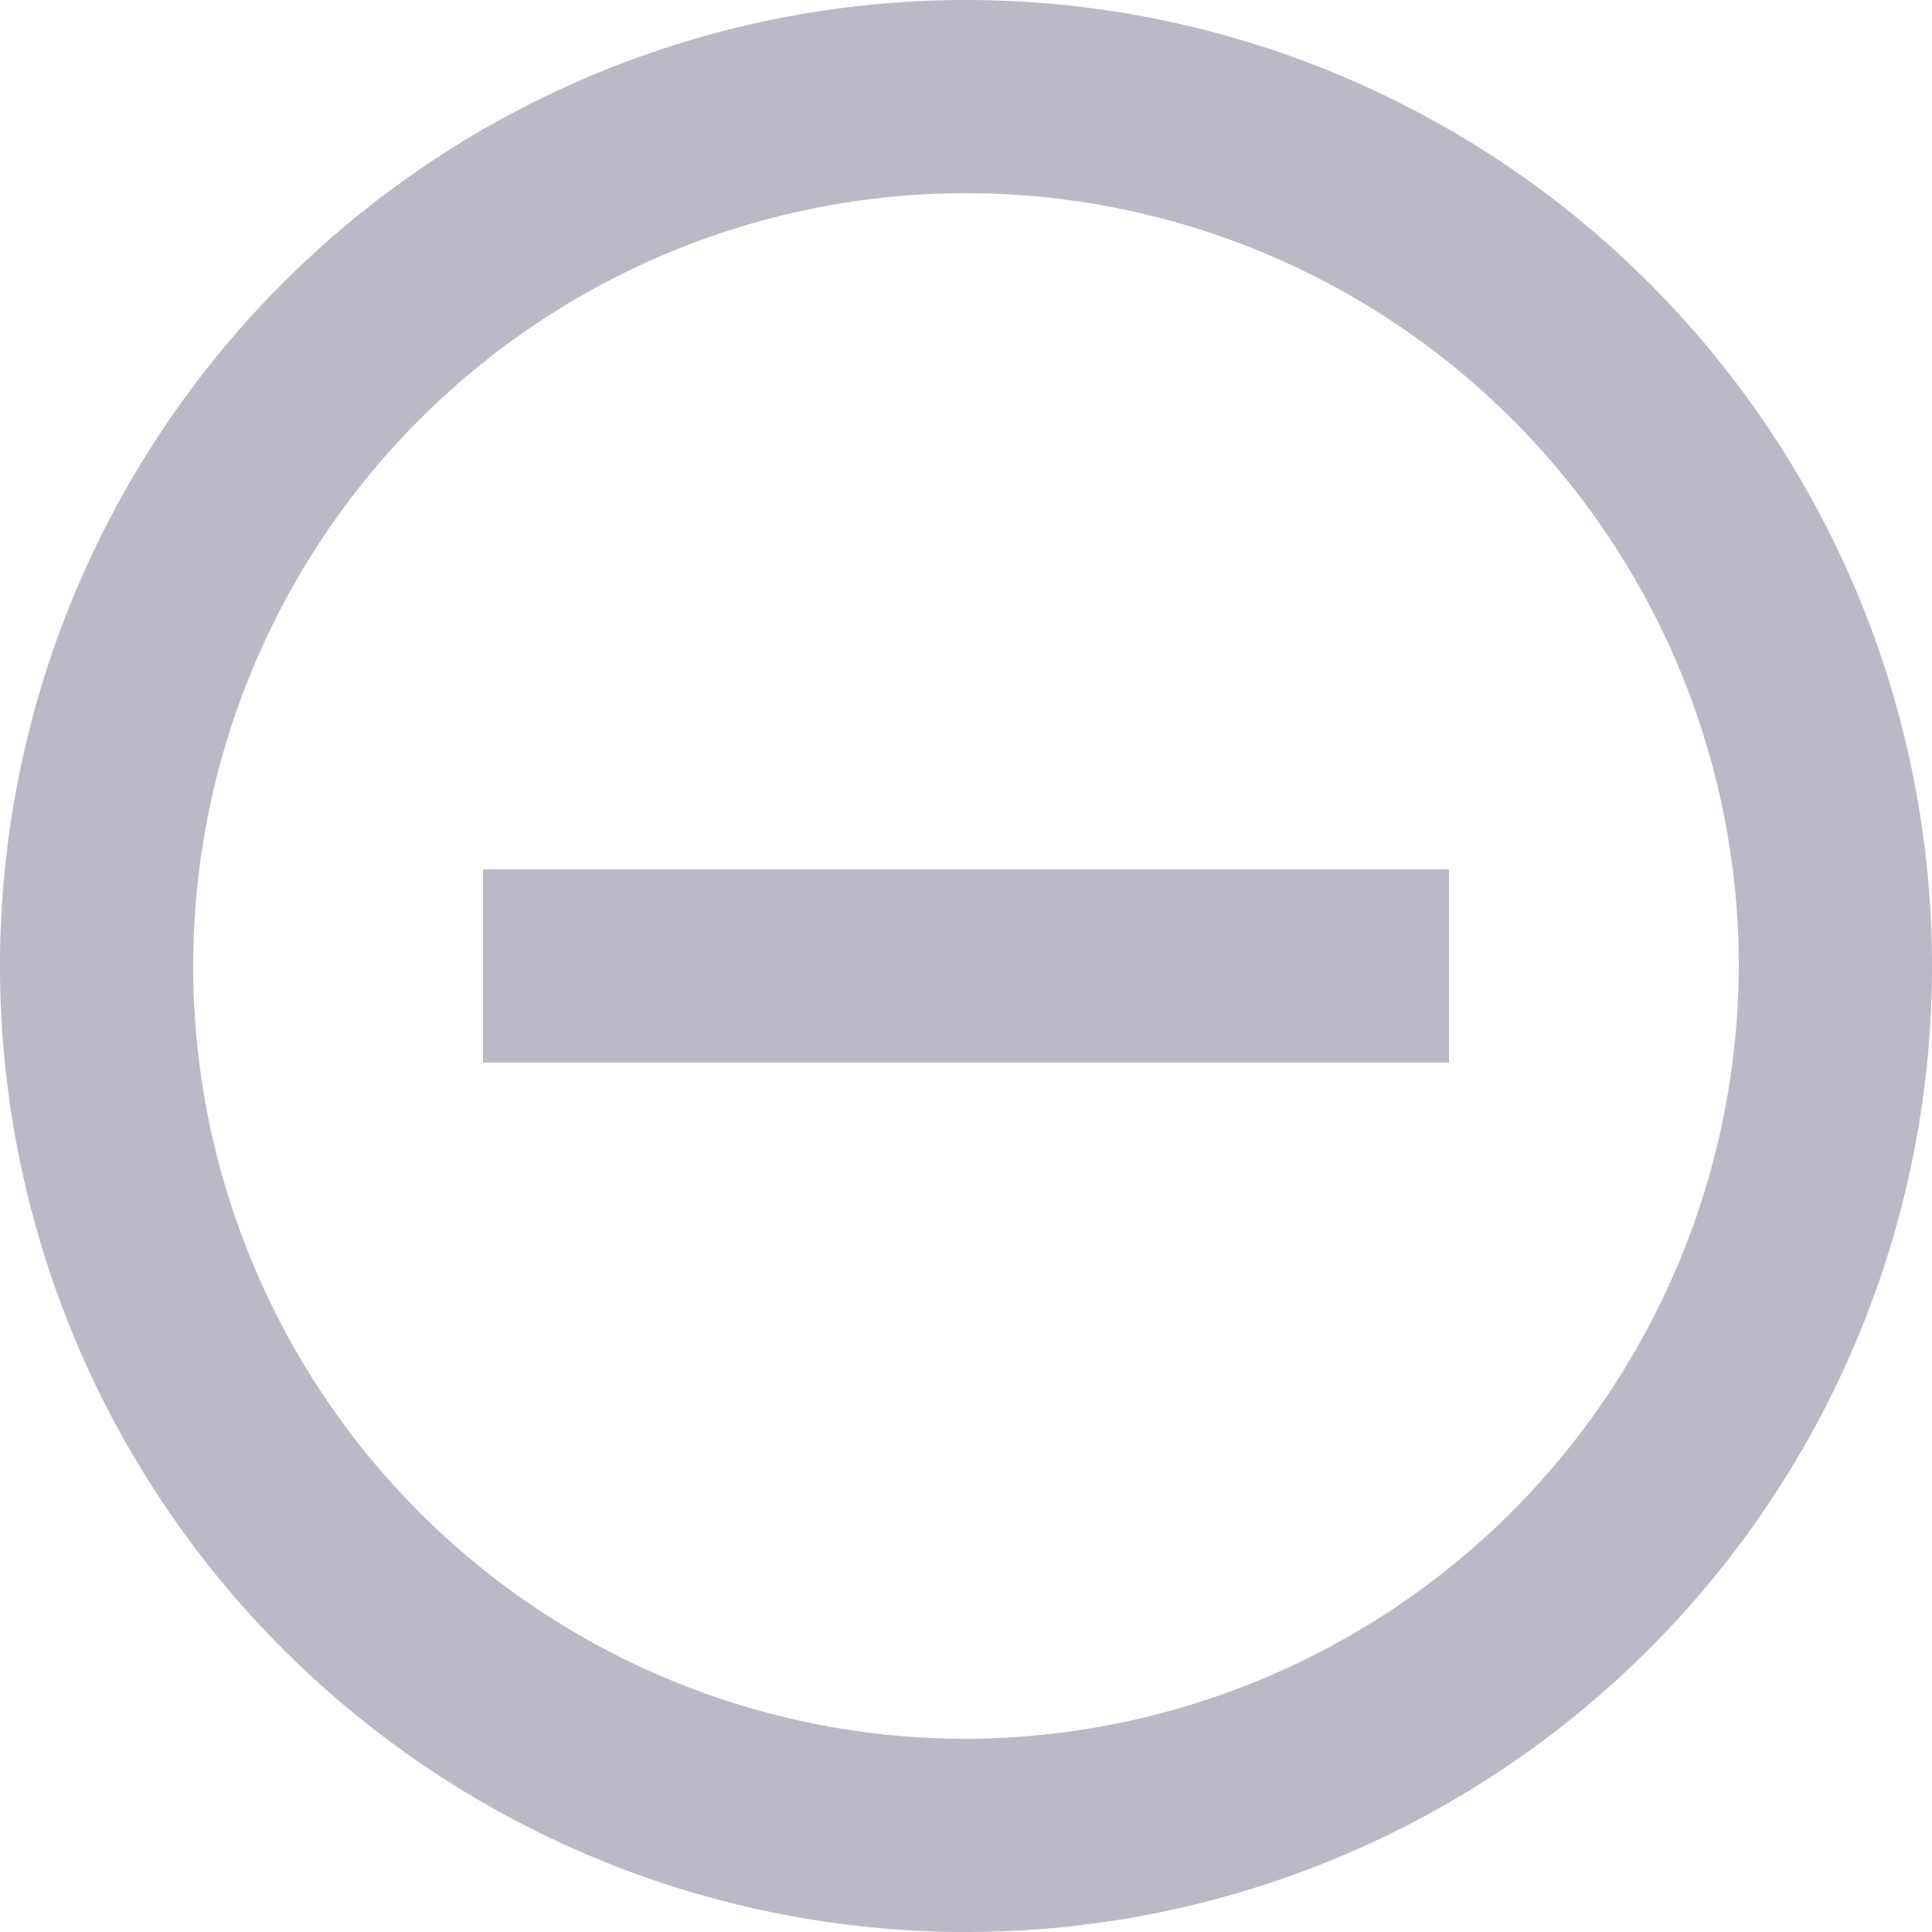 <svg xmlns="http://www.w3.org/2000/svg" viewBox="0 0 24 24"><defs><style>.cls-1{fill:#b9bac6;}</style></defs><title>Asset 10</title><g id="Layer_2" data-name="Layer 2"><g id="Layer_1-2" data-name="Layer 1"><path class="cls-1" d="M6,10.8v2.4H18V10.8ZM12,0A12,12,0,1,0,24,12,12,12,0,0,0,12,0Zm0,21.6A9.6,9.6,0,1,1,21.6,12,9.63,9.63,0,0,1,12,21.6Z"/></g></g></svg>